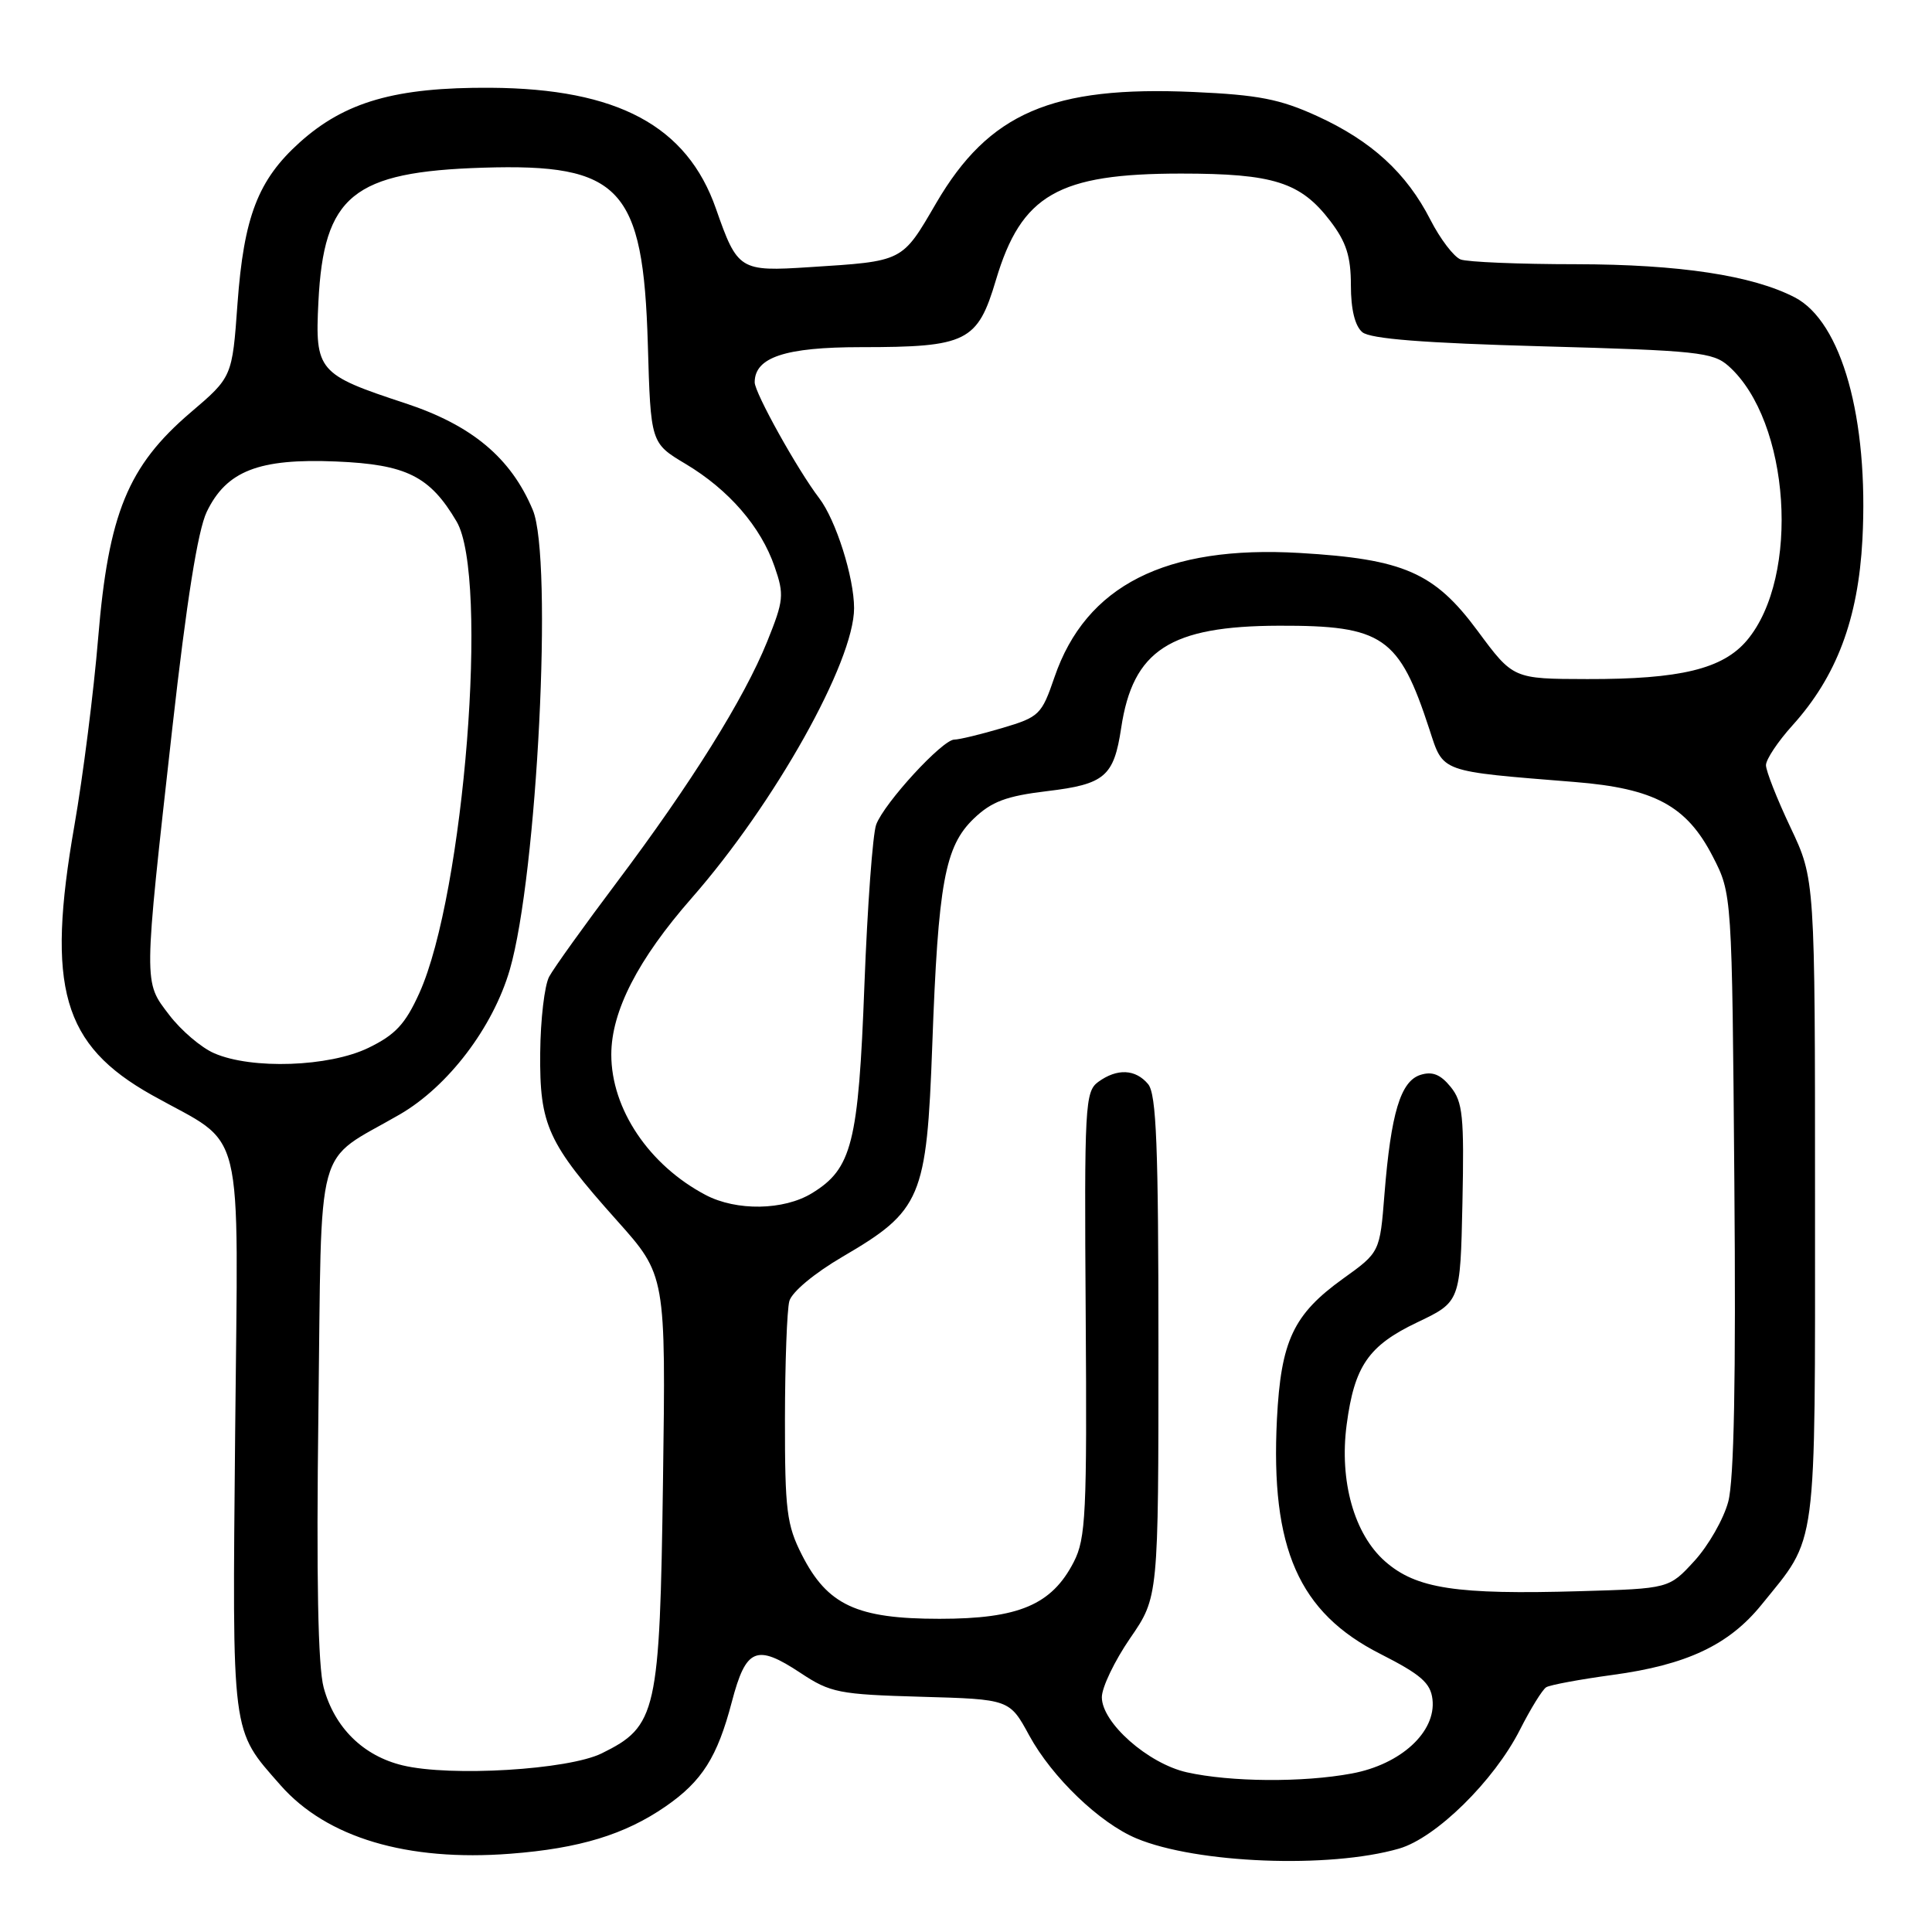 <?xml version="1.0" encoding="UTF-8" standalone="no"?>
<!DOCTYPE svg PUBLIC "-//W3C//DTD SVG 1.1//EN" "http://www.w3.org/Graphics/SVG/1.1/DTD/svg11.dtd" >
<svg xmlns="http://www.w3.org/2000/svg" xmlns:xlink="http://www.w3.org/1999/xlink" version="1.1" viewBox="0 0 256 256">
 <g >
 <path fill="currentColor"
d=" M 185.38 244.95 C 190.27 243.54 197.97 235.97 201.40 229.20 C 202.81 226.42 204.37 223.89 204.88 223.57 C 205.38 223.26 209.33 222.53 213.65 221.94 C 223.49 220.61 229.08 217.97 233.39 212.66 C 240.88 203.40 240.50 206.28 240.50 159.00 C 240.50 116.50 240.50 116.50 237.25 109.64 C 235.46 105.86 234.00 102.15 234.00 101.39 C 234.00 100.63 235.57 98.27 237.49 96.14 C 243.36 89.65 246.22 82.04 246.78 71.49 C 247.62 55.45 244.03 42.62 237.81 39.40 C 232.18 36.49 222.53 35.03 208.83 35.01 C 201.31 35.01 194.43 34.72 193.54 34.38 C 192.64 34.03 190.84 31.67 189.54 29.13 C 186.37 22.92 181.73 18.67 174.53 15.38 C 169.61 13.13 166.73 12.57 158.18 12.19 C 139.38 11.35 131.03 14.96 124.05 26.91 C 119.48 34.75 119.77 34.60 107.25 35.40 C 98.02 36.00 97.72 35.81 94.87 27.66 C 91.04 16.68 81.83 11.74 65.00 11.63 C 52.42 11.55 45.70 13.48 39.70 18.88 C 34.19 23.84 32.31 28.72 31.47 40.23 C 30.77 49.96 30.77 49.96 25.23 54.68 C 16.95 61.76 14.37 68.06 13.01 84.50 C 12.42 91.65 11.00 102.85 9.86 109.38 C 6.10 130.89 8.27 138.45 20.13 145.10 C 32.65 152.13 31.55 147.67 31.16 189.79 C 30.78 230.50 30.59 229.05 37.17 236.55 C 43.28 243.50 53.94 246.68 67.61 245.63 C 76.78 244.93 82.80 243.09 88.20 239.36 C 93.03 236.02 95.05 232.83 96.97 225.51 C 98.85 218.36 100.21 217.79 106.10 221.69 C 110.04 224.30 111.17 224.52 122.06 224.83 C 133.77 225.16 133.77 225.16 136.38 229.96 C 139.40 235.50 145.72 241.57 150.59 243.60 C 158.56 246.93 176.15 247.62 185.38 244.95 Z  M 157.26 234.84 C 152.12 233.68 146.00 228.28 146.00 224.89 C 146.00 223.59 147.69 220.07 149.75 217.07 C 153.50 211.63 153.50 211.63 153.50 178.47 C 153.50 151.83 153.23 144.98 152.13 143.65 C 150.46 141.65 148.02 141.54 145.52 143.36 C 143.77 144.64 143.67 146.48 143.86 174.11 C 144.04 200.57 143.88 203.85 142.28 206.97 C 139.36 212.65 134.99 214.50 124.50 214.50 C 113.52 214.50 109.64 212.69 106.25 206.02 C 104.24 202.06 104.00 200.11 104.01 188.04 C 104.02 180.59 104.28 173.56 104.59 172.41 C 104.91 171.21 107.89 168.72 111.65 166.52 C 122.09 160.42 122.79 158.77 123.53 138.50 C 124.31 116.97 125.20 112.15 129.03 108.47 C 131.39 106.21 133.33 105.48 138.74 104.83 C 146.39 103.92 147.59 102.89 148.56 96.47 C 150.11 86.14 155.03 82.95 169.48 82.91 C 183.24 82.87 185.39 84.35 189.40 96.63 C 191.29 102.41 190.59 102.16 208.68 103.62 C 219.23 104.47 223.49 106.77 226.94 113.47 C 229.50 118.44 229.50 118.44 229.81 156.63 C 230.03 182.69 229.77 196.14 229.00 198.99 C 228.39 201.28 226.37 204.81 224.52 206.83 C 221.16 210.50 221.16 210.50 209.38 210.84 C 192.92 211.32 187.66 210.51 183.54 206.90 C 179.43 203.29 177.45 196.24 178.44 188.77 C 179.47 181.00 181.33 178.30 187.79 175.22 C 193.50 172.50 193.50 172.50 193.78 159.40 C 194.02 147.90 193.83 146.01 192.22 144.02 C 190.87 142.36 189.79 141.93 188.21 142.43 C 185.58 143.27 184.31 147.50 183.45 158.22 C 182.84 165.93 182.84 165.93 177.96 169.43 C 171.37 174.17 169.73 177.66 169.20 188.05 C 168.34 205.17 172.09 213.68 182.92 219.16 C 188.27 221.88 189.56 223.00 189.81 225.17 C 190.31 229.49 185.61 233.80 179.11 235.00 C 172.62 236.21 163.04 236.13 157.26 234.84 Z  M 53.35 233.92 C 48.12 232.66 44.33 228.92 42.89 223.62 C 42.13 220.82 41.91 209.09 42.19 187.11 C 42.66 150.21 41.55 154.29 52.97 147.67 C 59.39 143.95 65.32 136.14 67.55 128.49 C 71.19 115.96 73.29 74.02 70.60 67.58 C 67.71 60.67 62.53 56.34 53.69 53.43 C 42.14 49.63 41.73 49.16 42.19 40.01 C 42.89 25.91 46.75 22.76 64.00 22.22 C 82.23 21.65 85.23 24.86 85.84 45.59 C 86.22 58.71 86.22 58.71 90.86 61.48 C 96.58 64.90 100.82 69.80 102.64 75.09 C 103.93 78.81 103.85 79.57 101.66 85.00 C 98.60 92.58 91.57 103.82 81.73 116.91 C 77.42 122.64 73.39 128.26 72.77 129.41 C 72.15 130.56 71.62 135.10 71.58 139.50 C 71.49 149.12 72.55 151.43 81.76 161.74 C 88.23 168.98 88.23 168.98 87.85 196.25 C 87.42 227.01 87.04 228.73 79.73 232.33 C 75.30 234.51 59.70 235.45 53.35 233.92 Z  M 93.50 158.34 C 86.00 154.39 81.00 146.95 81.00 139.74 C 81.00 134.00 84.53 127.12 91.65 119.00 C 102.67 106.43 113.17 87.68 113.17 80.59 C 113.17 76.50 110.76 68.90 108.54 66.00 C 105.68 62.26 100.00 52.05 100.00 50.66 C 100.00 47.34 104.05 46.00 114.07 46.00 C 128.13 46.00 129.53 45.30 131.97 37.09 C 135.34 25.80 140.21 23.00 156.50 23.00 C 168.76 23.00 172.34 24.14 176.27 29.29 C 178.39 32.07 179.00 33.97 179.00 37.81 C 179.00 41.01 179.54 43.20 180.52 44.02 C 181.59 44.90 188.67 45.46 204.41 45.89 C 224.89 46.45 226.98 46.67 229.04 48.50 C 237.20 55.77 238.59 76.40 231.48 84.85 C 228.28 88.64 222.65 90.01 210.31 89.98 C 200.50 89.96 200.50 89.96 195.79 83.59 C 190.07 75.86 186.01 74.08 172.21 73.27 C 154.45 72.23 143.88 77.58 139.72 89.74 C 138.02 94.71 137.71 95.01 132.79 96.47 C 129.95 97.31 127.10 98.00 126.45 98.00 C 124.88 98.00 117.18 106.38 116.10 109.26 C 115.64 110.49 114.94 120.05 114.54 130.50 C 113.75 151.50 112.89 154.87 107.58 158.11 C 103.85 160.39 97.58 160.49 93.50 158.34 Z  M 28.38 139.56 C 26.66 138.82 23.98 136.53 22.42 134.48 C 19.00 130.00 18.99 130.82 22.83 96.50 C 24.73 79.60 26.21 70.31 27.39 67.83 C 30.00 62.40 34.29 60.72 44.54 61.15 C 53.85 61.54 56.96 63.09 60.50 69.10 C 64.82 76.44 61.50 118.47 55.56 131.60 C 53.70 135.71 52.38 137.12 48.81 138.85 C 43.61 141.37 33.35 141.73 28.38 139.56 Z "/>
</g>
</svg>